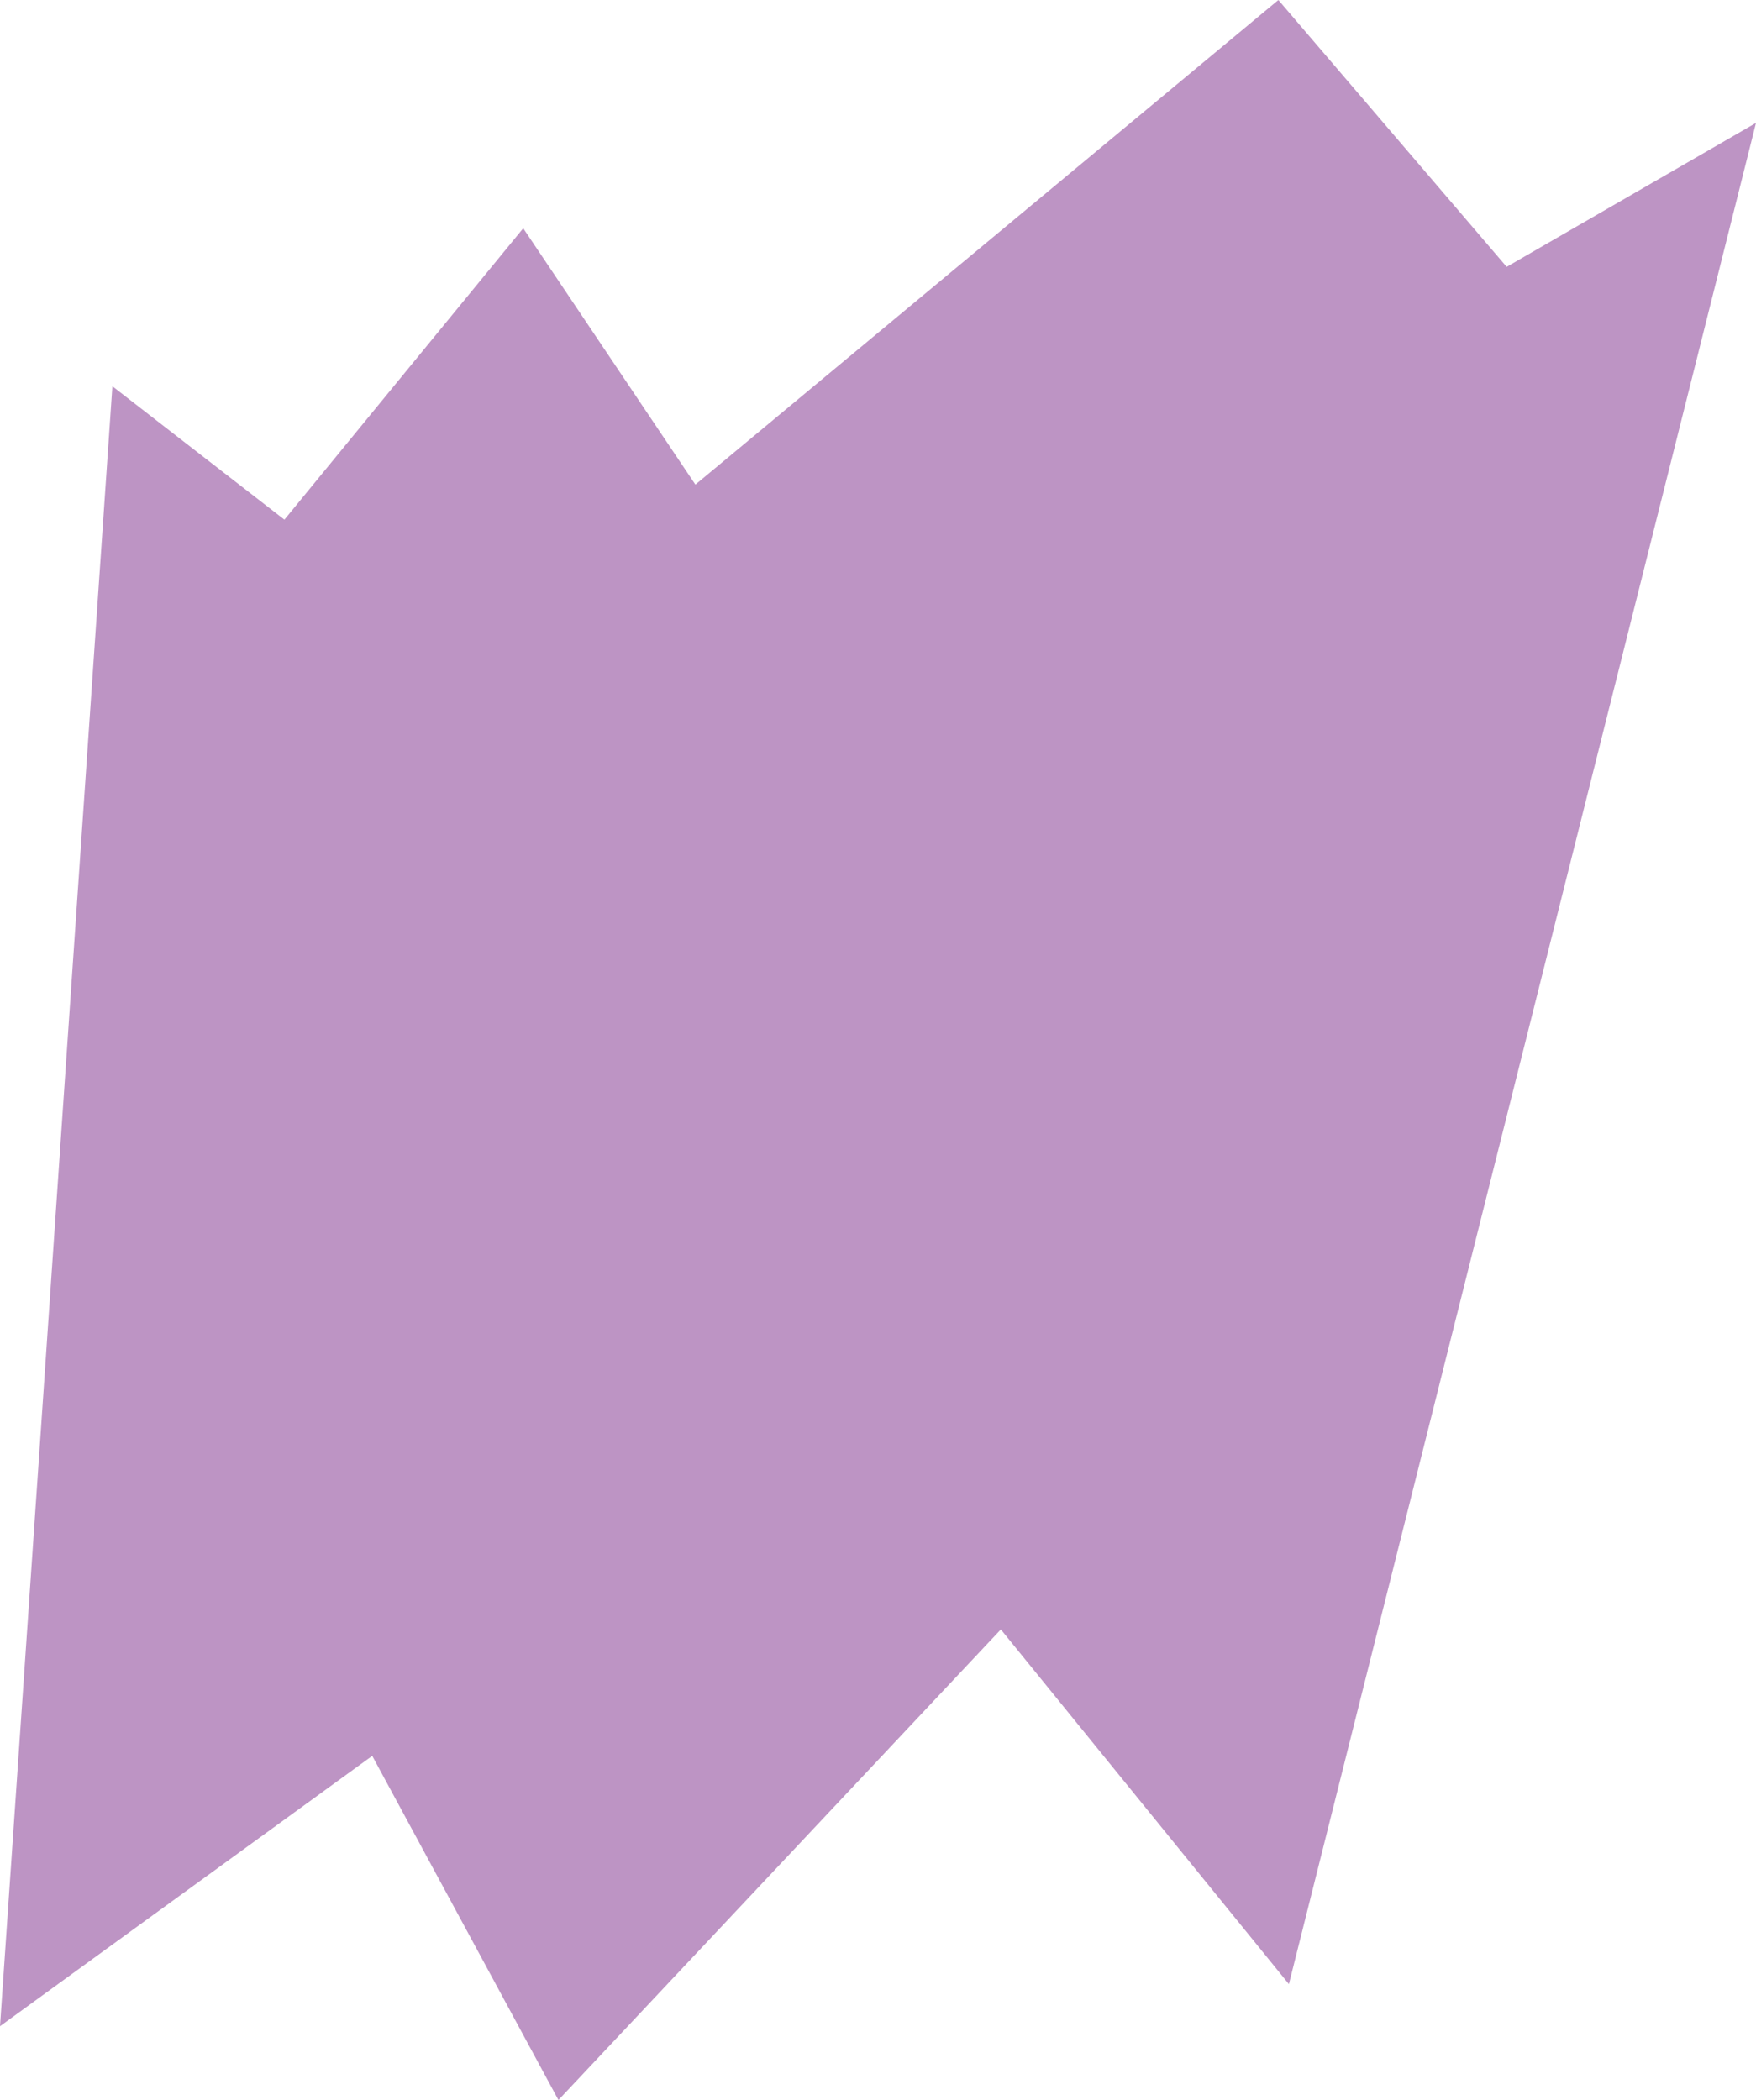 <?xml version="1.0" encoding="UTF-8"?>
<svg id="Art" xmlns="http://www.w3.org/2000/svg" viewBox="0 0 125.15 149.68">
  <defs>
    <style>
      .cls-1 {
        fill: #bd94c4;
        stroke-width: 0px;
      }
    </style>
  </defs>
  <polygon class="cls-1" points="8.01 27.53 0 144.42 26.53 125.15 39.8 149.68 71.33 116.14 91.86 141.42 125.15 8.76 107.38 19.02 91.11 0 49.56 34.54 37.29 16.27 20.27 37.04 8.01 27.53"/>
</svg>